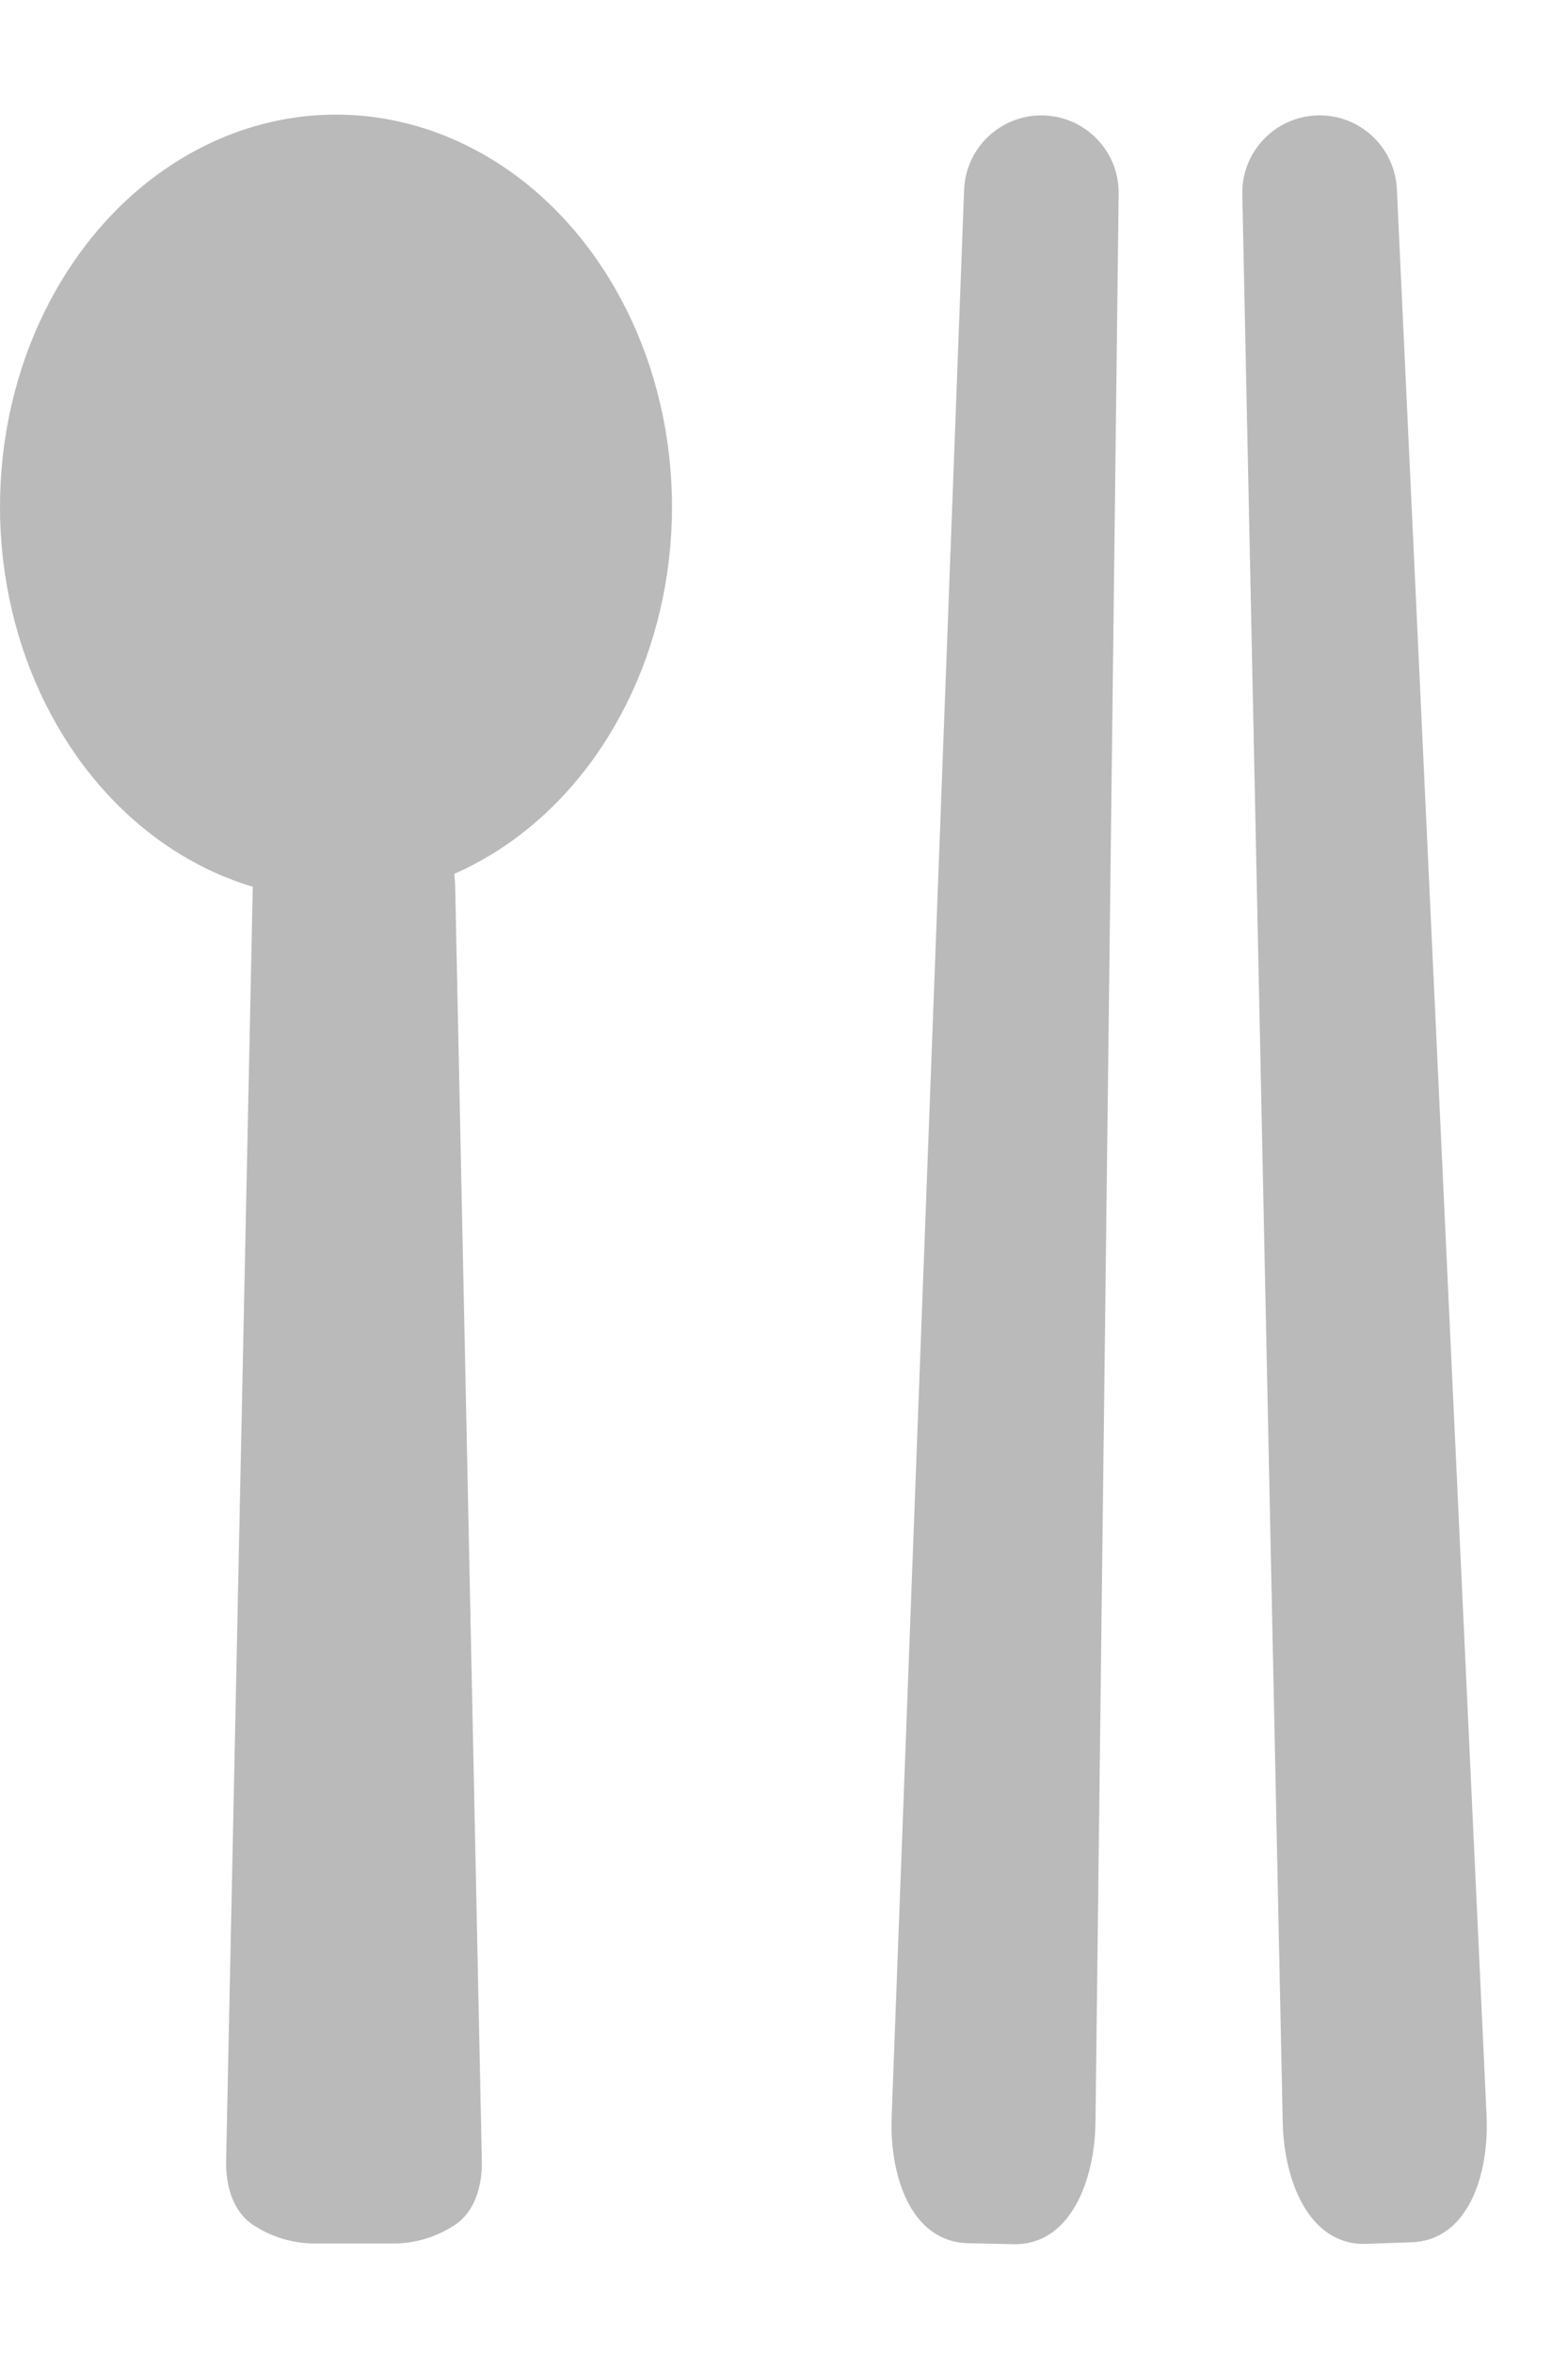 <svg viewBox="0 0 14 21" fill="none" xmlns="http://www.w3.org/2000/svg">
<ellipse cx="3" cy="4.523" rx="3" ry="3.5" fill="#BABABA"/>
<path fill-rule="evenodd" clip-rule="evenodd" d="M4.064 7.908C4.054 7.417 3.652 7.023 3.161 7.023C2.669 7.023 2.267 7.417 2.257 7.908L2.019 19.278C2.014 19.501 2.075 19.734 2.26 19.857C2.419 19.962 2.609 20.023 2.813 20.023H3.508C3.712 20.023 3.902 19.962 4.06 19.858C4.246 19.734 4.307 19.501 4.302 19.278L4.064 7.908Z" fill="#BABABA"/>
<path fill-rule="evenodd" clip-rule="evenodd" d="M12.472 1.688C12.454 1.31 12.136 1.017 11.759 1.03C11.381 1.043 11.084 1.357 11.092 1.734L11.453 18.944C11.464 19.457 11.685 20.043 12.198 20.026L12.602 20.012C13.115 19.995 13.297 19.396 13.273 18.883L12.472 1.688Z" fill="#BABABA"/>
<path fill-rule="evenodd" clip-rule="evenodd" d="M9.988 1.729C9.993 1.351 9.693 1.04 9.315 1.03C8.937 1.021 8.622 1.317 8.608 1.695L7.961 18.896C7.942 19.409 8.128 20.007 8.642 20.02L9.046 20.029C9.559 20.042 9.775 19.455 9.781 18.942L9.988 1.729Z" fill="#BABABA"/>
</svg>
